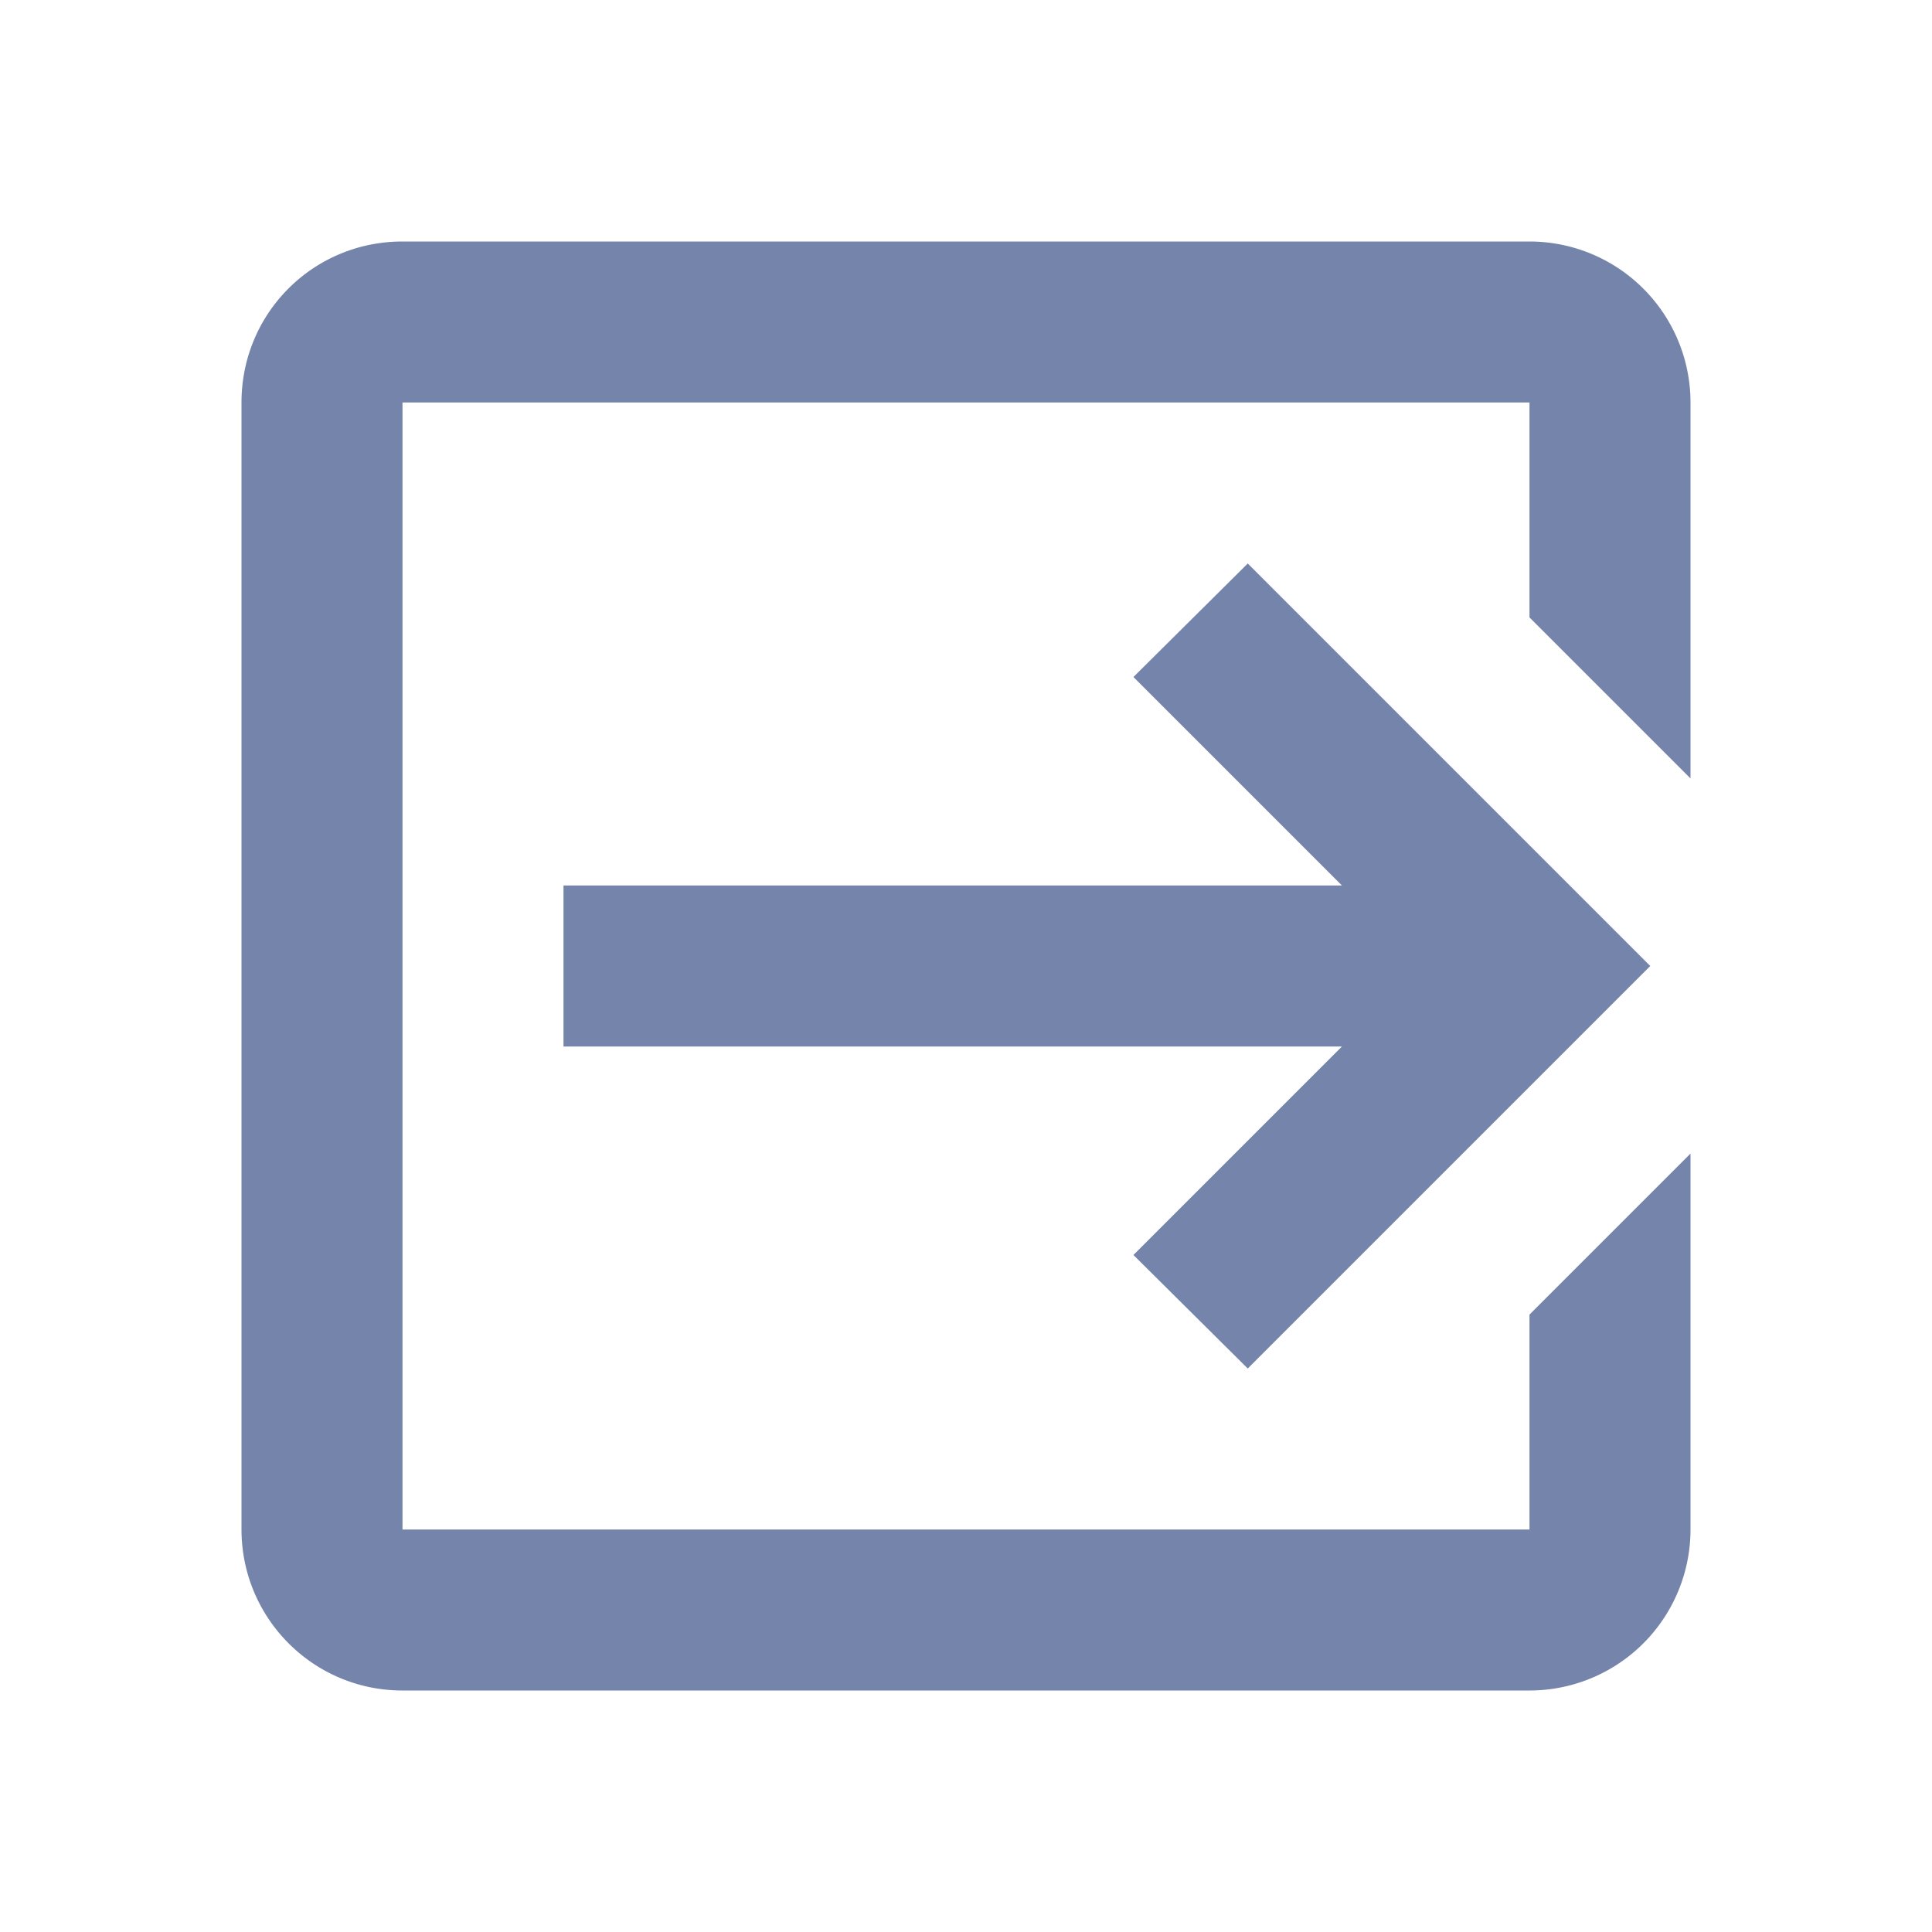 <?xml version="1.0" encoding="UTF-8"?><!DOCTYPE svg PUBLIC "-//W3C//DTD SVG 1.1//EN" "http://www.w3.org/Graphics/SVG/1.1/DTD/svg11.dtd"><svg xmlns="http://www.w3.org/2000/svg" xmlns:xlink="http://www.w3.org/1999/xlink" version="1.1" width="24" height="24" viewBox="0 0 24 24" fill="#7484AA"><path d="M14.08,15.59L16.67,13H7V11H16.67L14.08,8.41L15.5,7L20.5,12L15.5,17L14.08,15.59M19,3A2,2 0 0,1 21,5V9.67L19,7.67V5H5V19H19V16.33L21,14.33V19A2,2 0 0,1 19,21H5C3.89,21 3,20.1 3,19V5C3,3.89 3.89,3 5,3H19Z" /></svg>